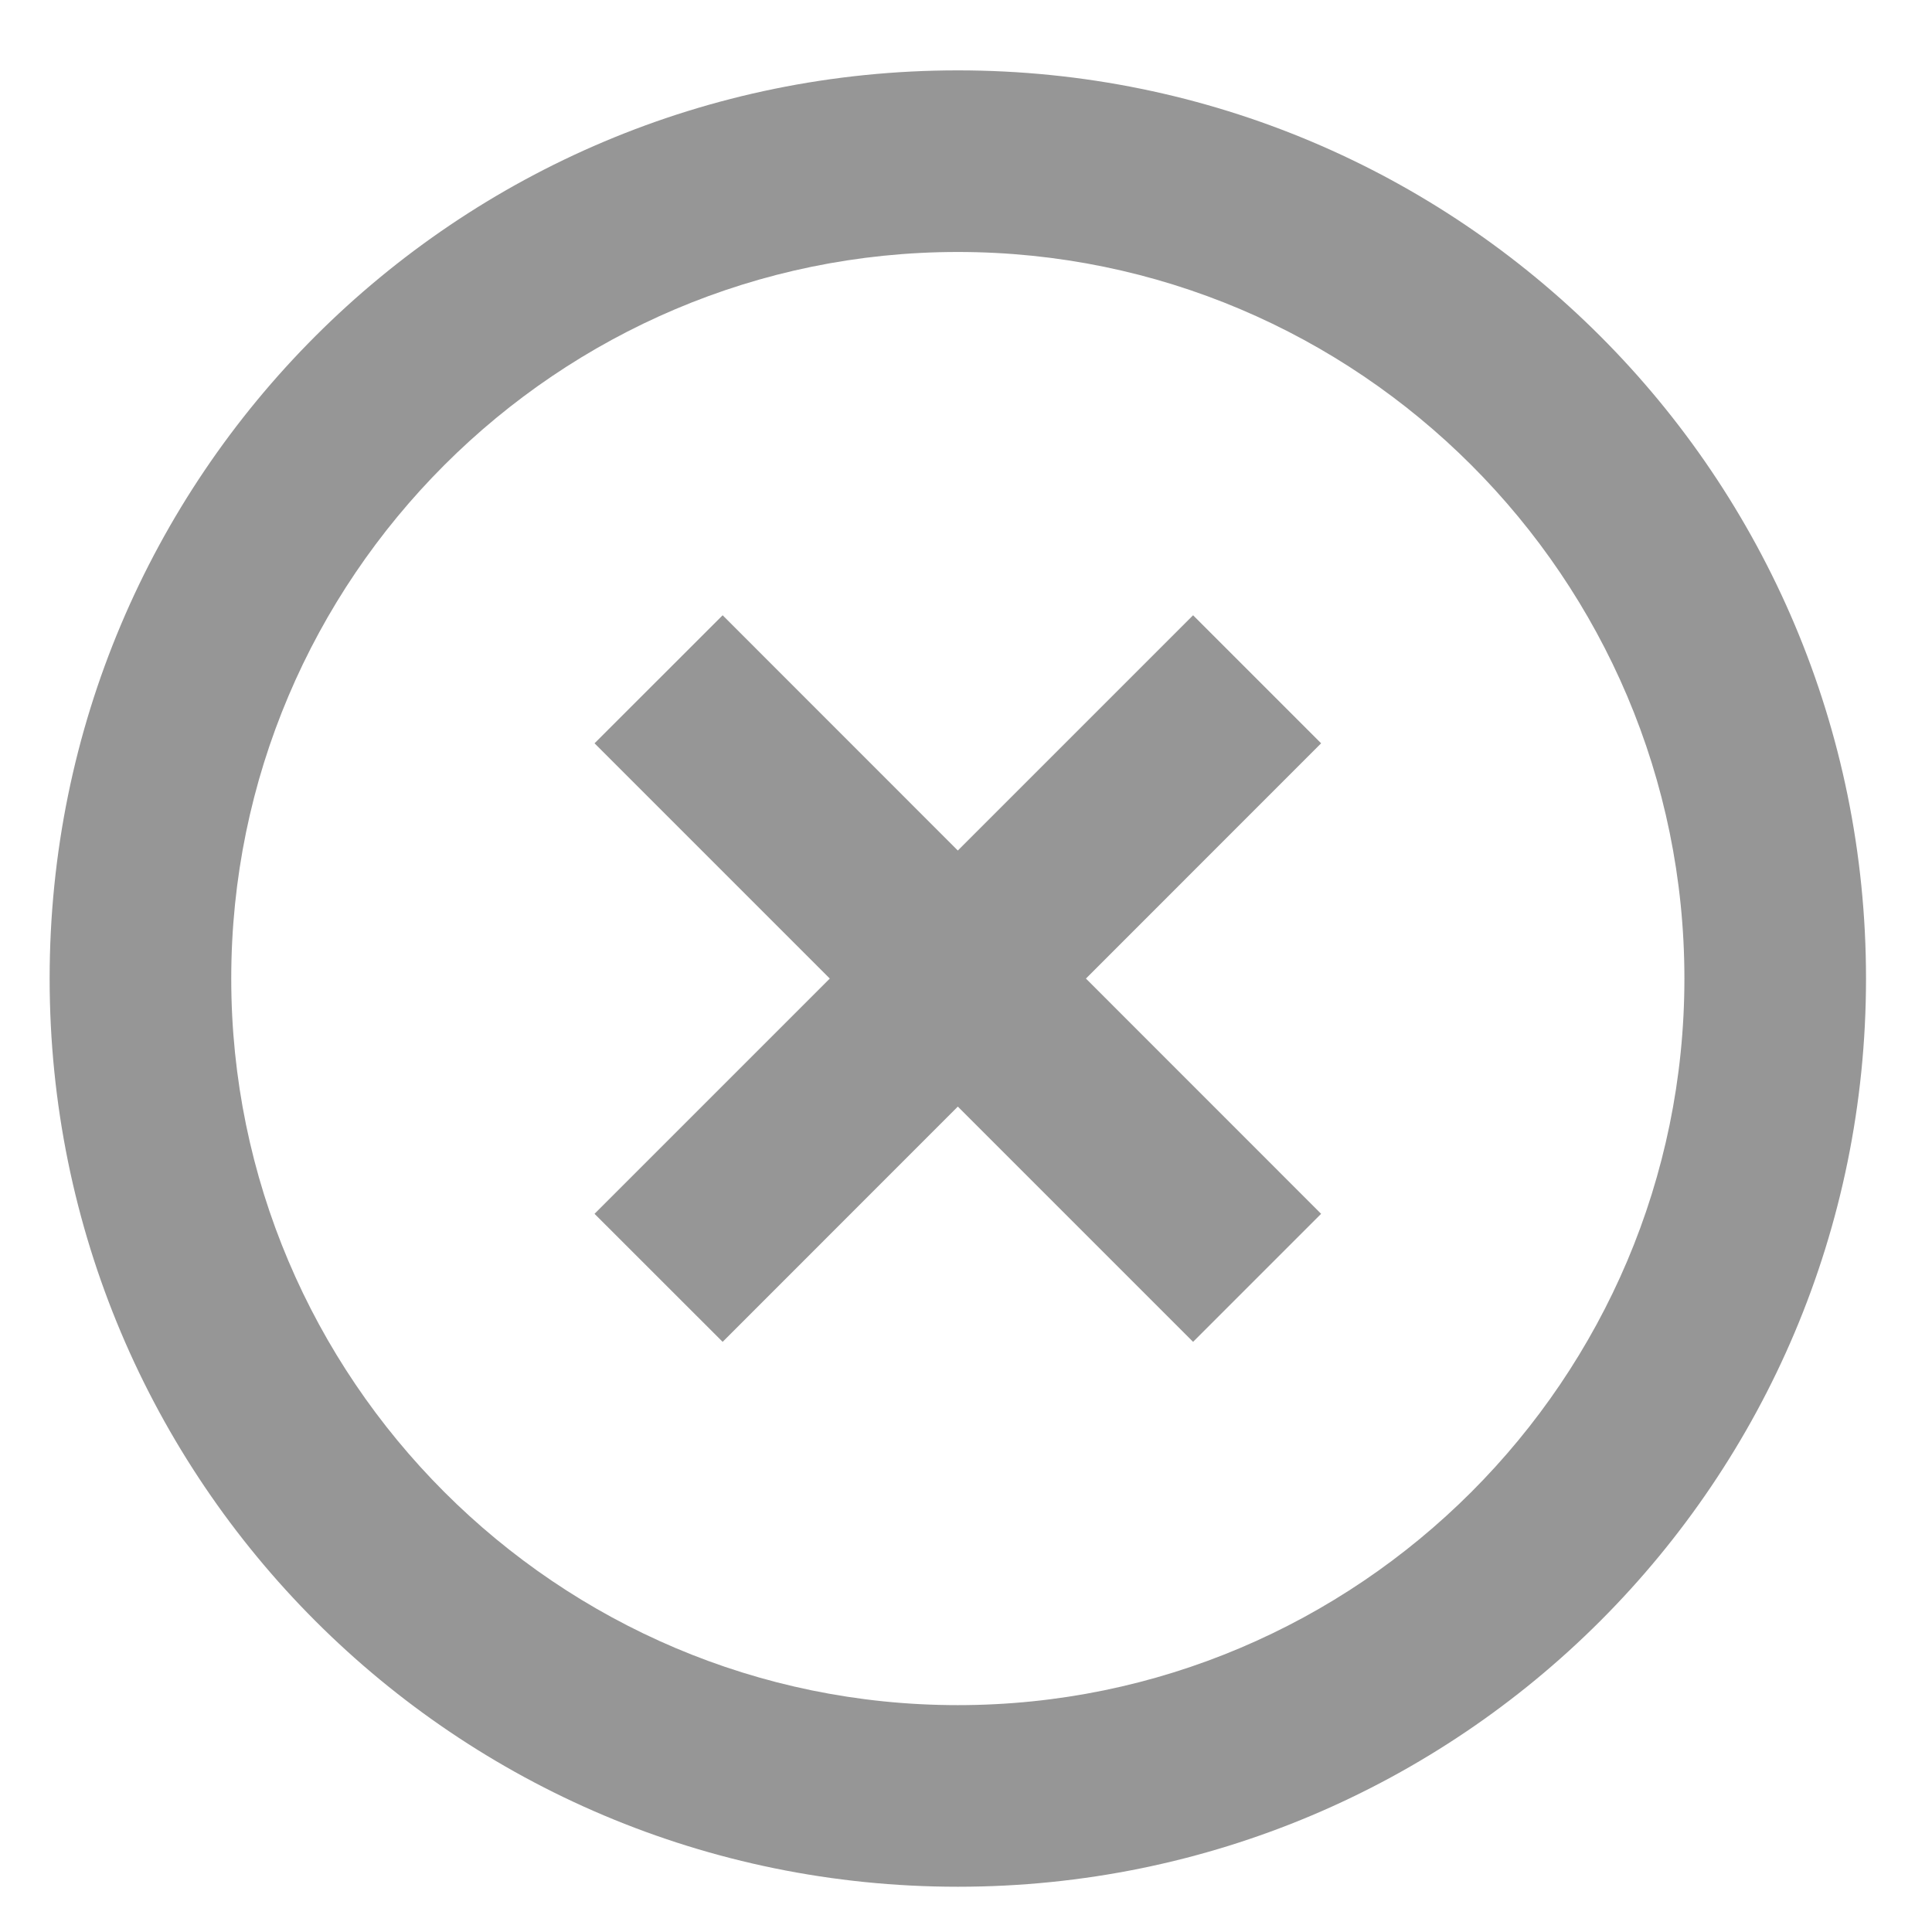 <svg width="26" height="26" viewBox="0 0 26 26" fill="none" xmlns="http://www.w3.org/2000/svg">
<path d="M12.89 22.947C7.5 22.947 3.112 18.559 3.112 13.169C3.112 7.779 7.5 3.391 12.89 3.391C18.28 3.391 22.668 7.779 22.668 13.169C22.668 18.559 18.28 22.947 12.89 22.947ZM12.89 0.947C6.131 0.947 0.668 6.41 0.668 13.169C0.668 19.928 6.131 25.391 12.89 25.391C19.649 25.391 25.112 19.928 25.112 13.169C25.112 6.41 19.649 0.947 12.89 0.947ZM16.056 8.28L12.89 11.446L9.725 8.28L8.001 10.003L11.167 13.169L8.001 16.335L9.725 18.058L12.89 14.892L16.056 18.058L17.779 16.335L14.614 13.169L17.779 10.003L16.056 8.28Z" fill="#969696"/>
</svg>

